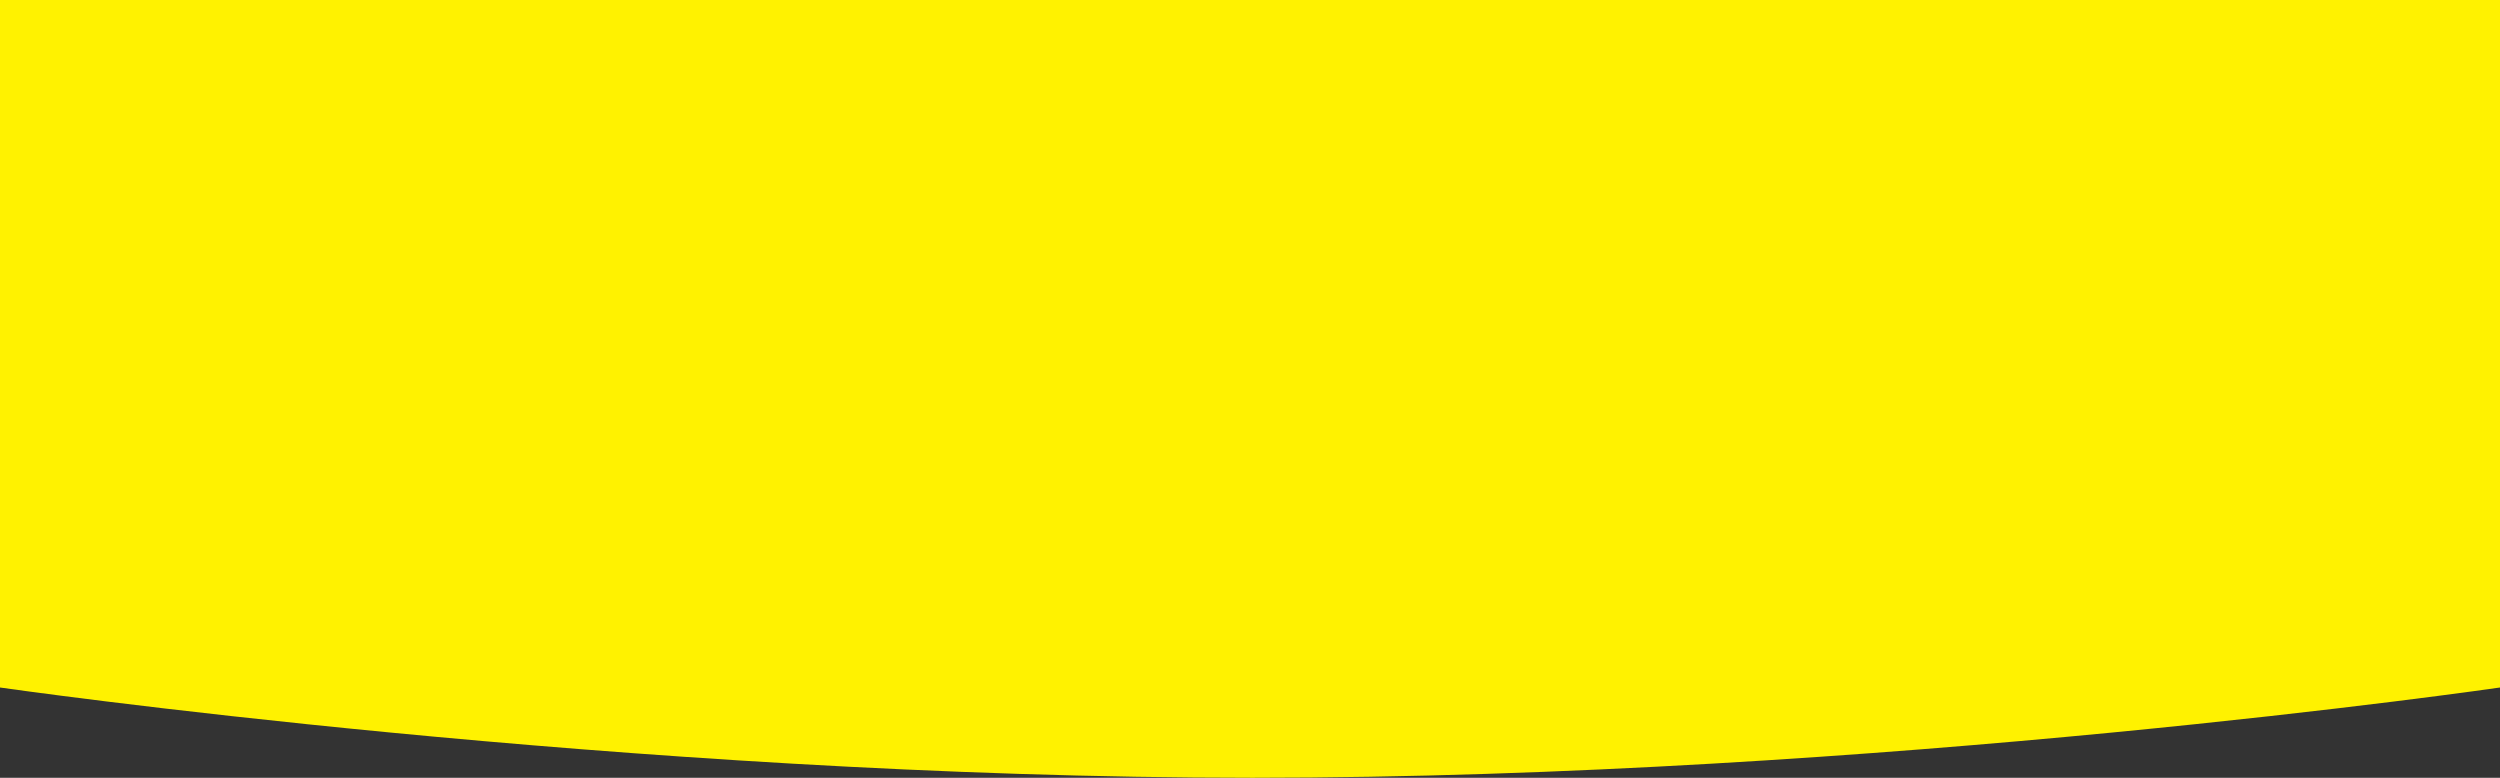 <svg width="360" height="112" viewBox="0 0 360 112" fill="none" xmlns="http://www.w3.org/2000/svg">
<rect x="0" y="0" width="360" height="112" fill="#333333" stroke="none"/>
<path fill-rule="evenodd" clip-rule="evenodd" d="M0 0H360V99C360 99 270.542 112 180.361 112C90.181 112 0 99 0 99V0Z" fill="#FFF200"/>
</svg>
